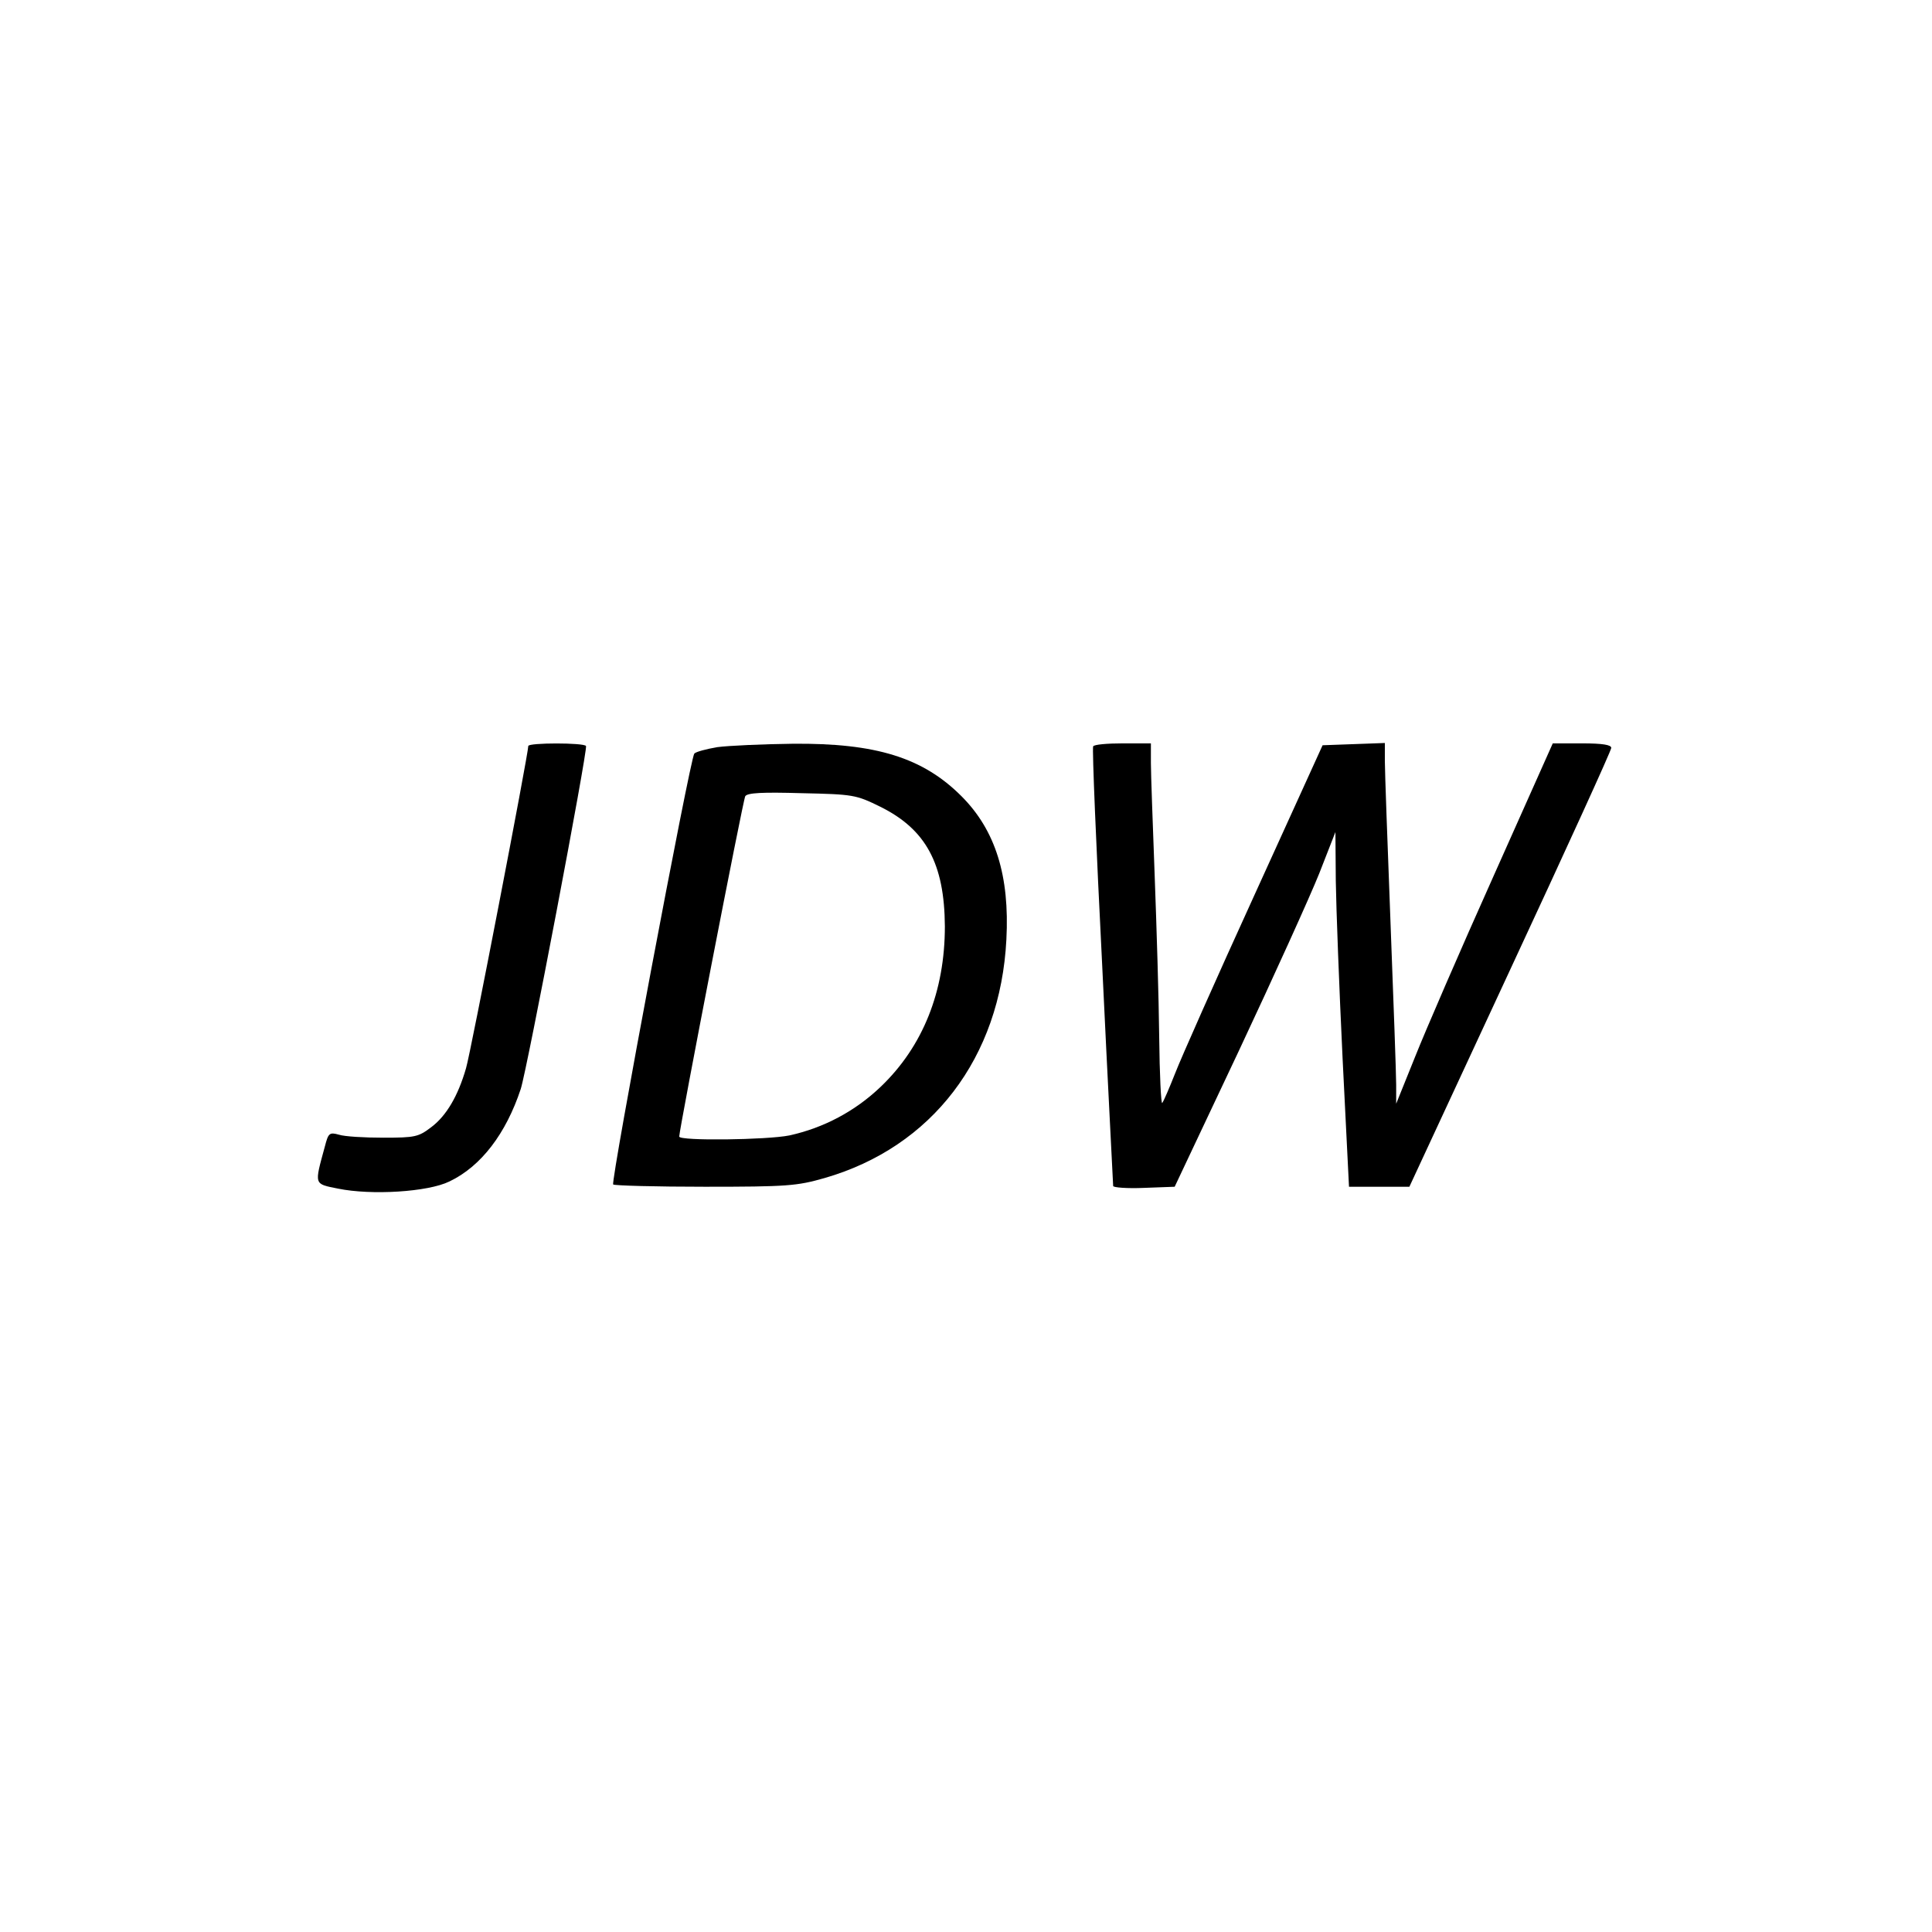 <?xml version="1.0" standalone="no"?>
<!DOCTYPE svg PUBLIC "-//W3C//DTD SVG 20010904//EN"
 "http://www.w3.org/TR/2001/REC-SVG-20010904/DTD/svg10.dtd">
<svg version="1.0" xmlns="http://www.w3.org/2000/svg"
 width="512pt" height="512pt" viewBox="0 0 512 512"
 preserveAspectRatio="xMidYMid meet">
<g transform="translate(0,512) scale(0.1,-0.1)"
fill="#000000" stroke="none">
<path d="M1400 3143 c0 -21 -153 -815 -165 -854 -21 -73 -52 -126 -92 -156
-34 -26 -43 -28 -127 -28 -50 0 -103 3 -118 8 -25 7 -28 4 -37 -31 -28 -103
-30 -99 35 -112 88 -18 238 -9 295 19 84 40 150 127 189 245 17 52 178 899
173 909 -5 9 -153 9 -153 0z"/>
<path d="M1901 3140 c-29 -5 -56 -12 -61 -17 -11 -12 -222 -1134 -215 -1142 4
-3 113 -6 243 -6 217 0 244 2 317 23 285 82 466 319 482 632 9 169 -29 290
-119 380 -102 102 -226 141 -447 139 -80 -1 -170 -5 -200 -9z m432 -158 c121
-60 170 -151 171 -317 0 -172 -58 -318 -170 -425 -68 -65 -151 -109 -242 -129
-59 -12 -292 -15 -292 -3 1 24 169 892 175 902 6 9 45 11 149 8 137 -3 144 -4
209 -36z"/>
<path d="M2897 3142 c-3 -4 8 -266 24 -582 15 -316 29 -579 29 -583 0 -4 37
-7 82 -5 l81 3 170 360 c93 198 189 410 213 470 l43 110 1 -130 c1 -71 9 -283
18 -470 l17 -340 80 0 80 0 267 575 c147 316 268 581 268 588 0 8 -22 12 -78
12 l-77 0 -158 -354 c-87 -194 -180 -409 -207 -477 l-50 -124 0 50 c0 28 -7
221 -15 430 -8 209 -15 402 -15 428 l0 48 -82 -3 -83 -3 -182 -400 c-100 -219
-194 -431 -209 -470 -15 -38 -30 -73 -34 -78 -3 -4 -7 75 -8 175 -1 101 -7
293 -12 428 -5 135 -10 269 -10 298 l0 52 -74 0 c-41 0 -77 -3 -79 -8z"/>
</g>
</svg>

